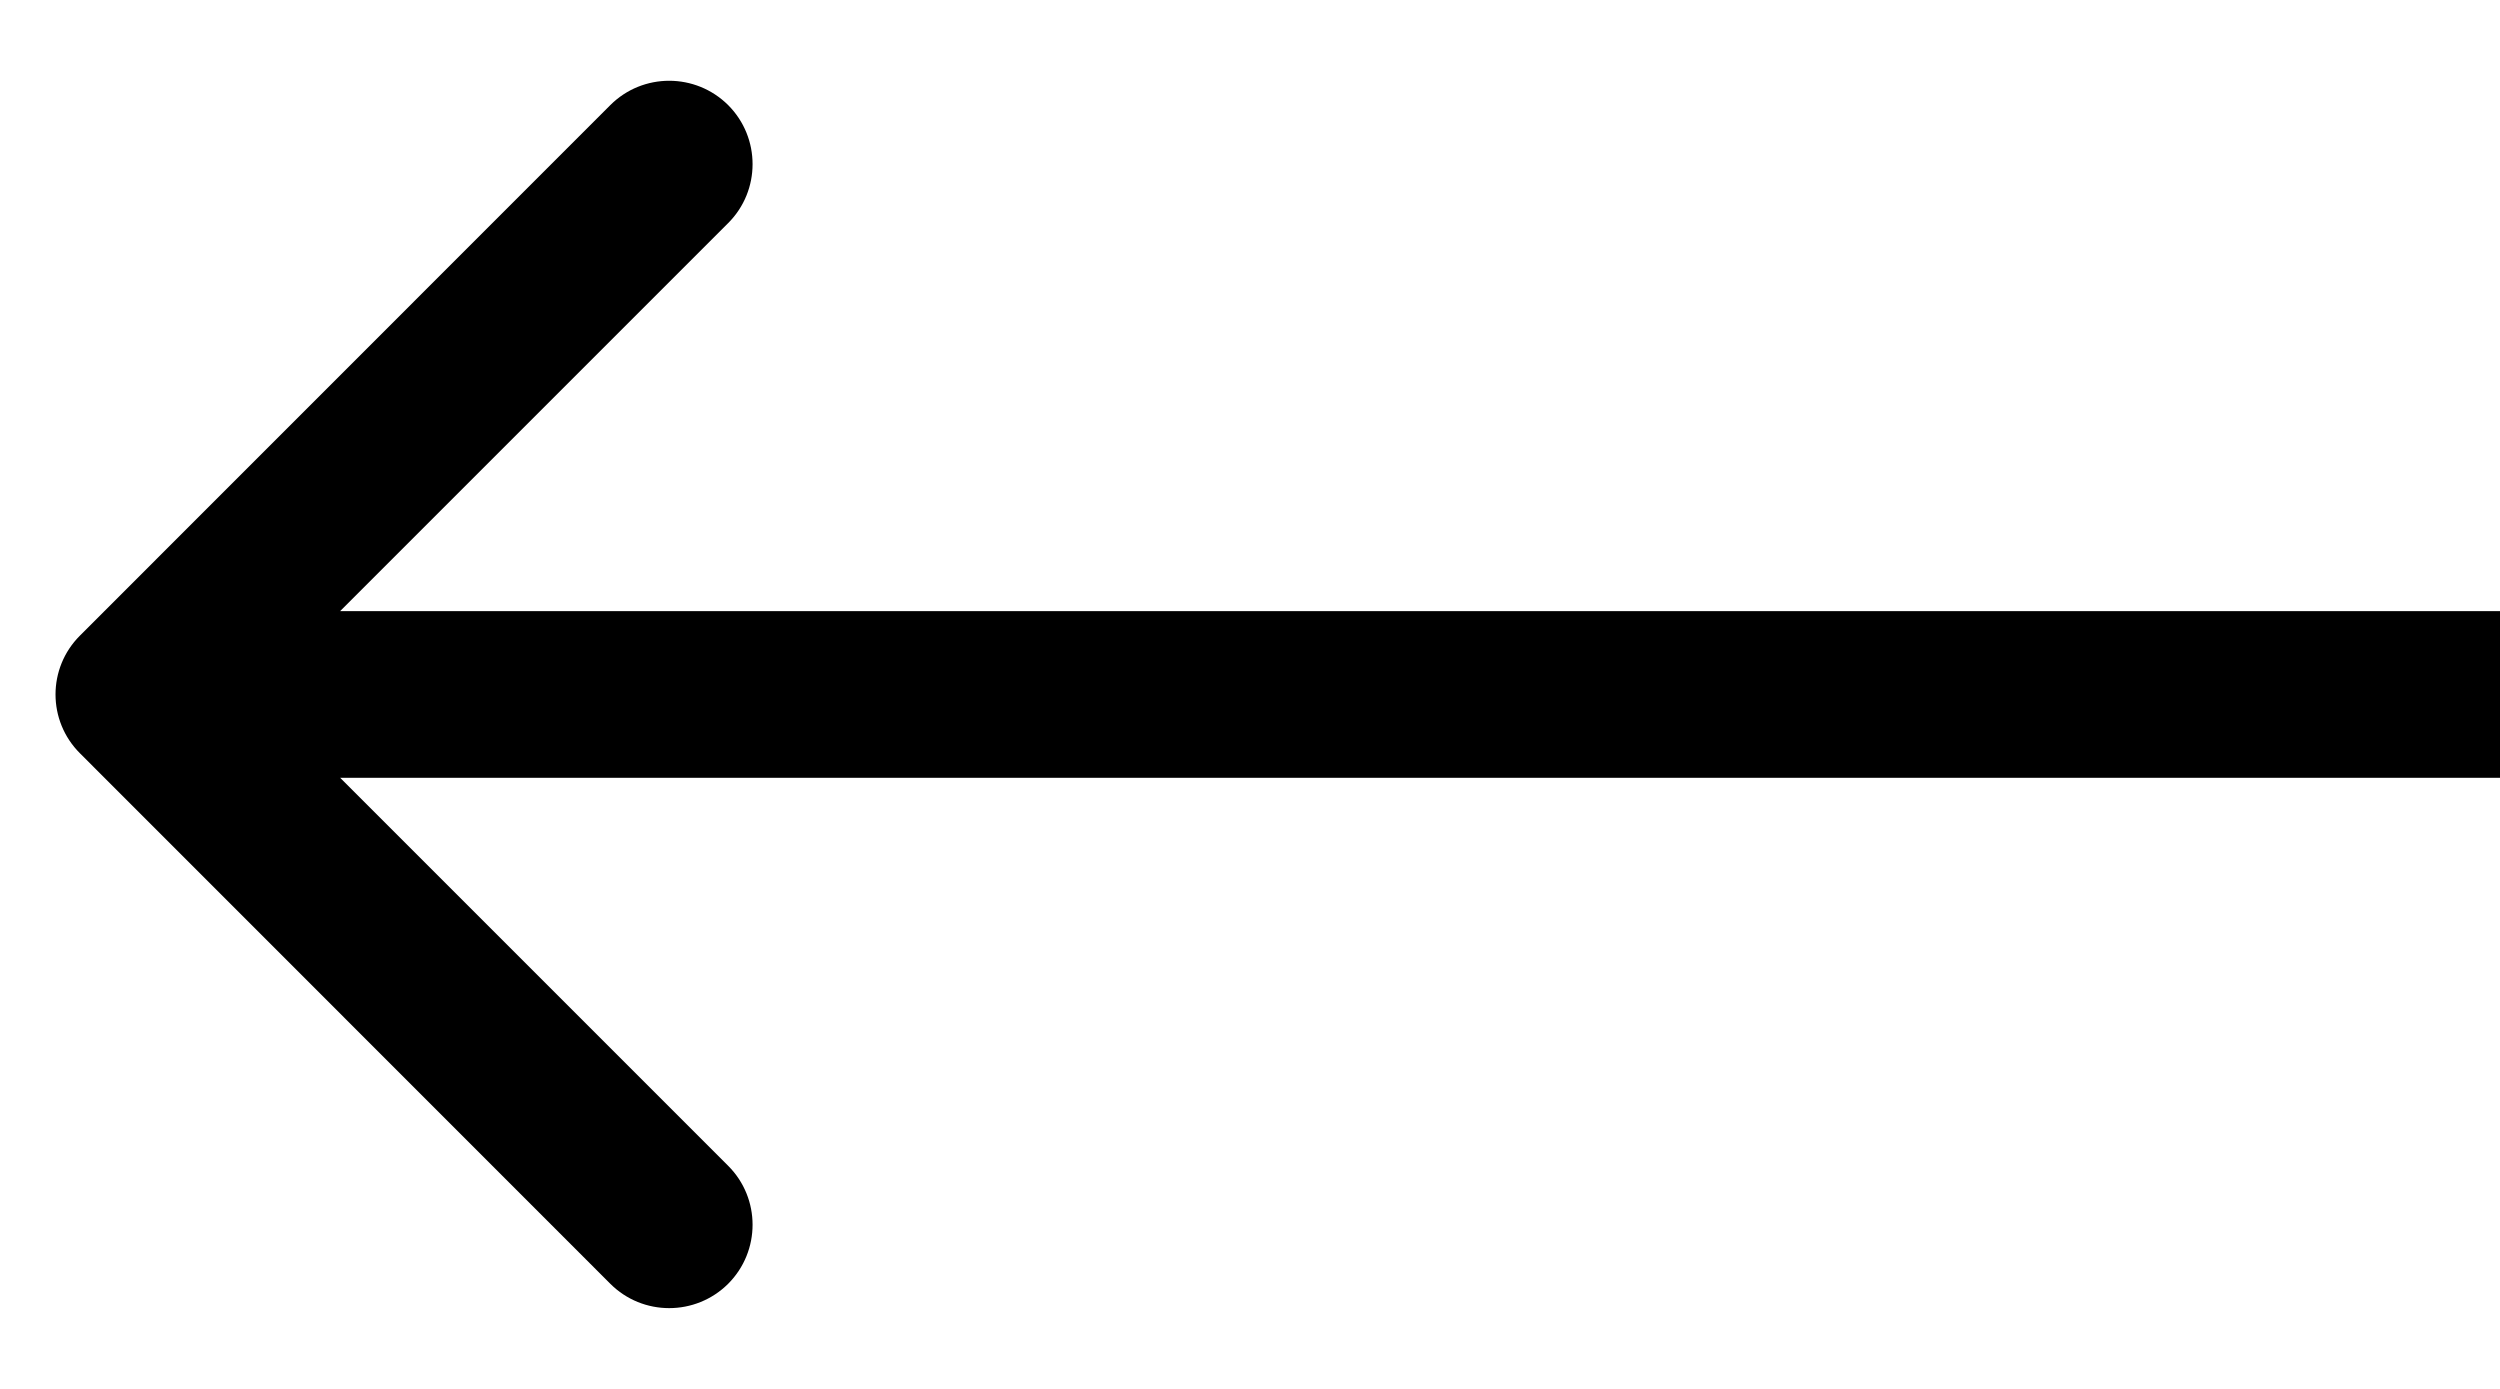 <svg width="18" height="10" viewBox="0 0 18 10" fill="none" xmlns="http://www.w3.org/2000/svg">
<g clip-path="url(#clip0_4_1870)">
<path d="M0.576 4.576C0.341 4.81 0.341 5.19 0.576 5.424L4.394 9.243C4.628 9.477 5.008 9.477 5.243 9.243C5.477 9.008 5.477 8.628 5.243 8.394L1.849 5L5.243 1.606C5.477 1.372 5.477 0.992 5.243 0.757C5.008 0.523 4.628 0.523 4.394 0.757L0.576 4.576ZM18 4.4L1 4.4L1 5.6L18 5.6L18 4.4Z" fill="black"/>
</g>
<defs>
<clipPath id="clip0_4_1870">
<rect width="18" height="10" fill="white" transform="translate(18 10) rotate(-180)"/>
</clipPath>
</defs>
</svg>
